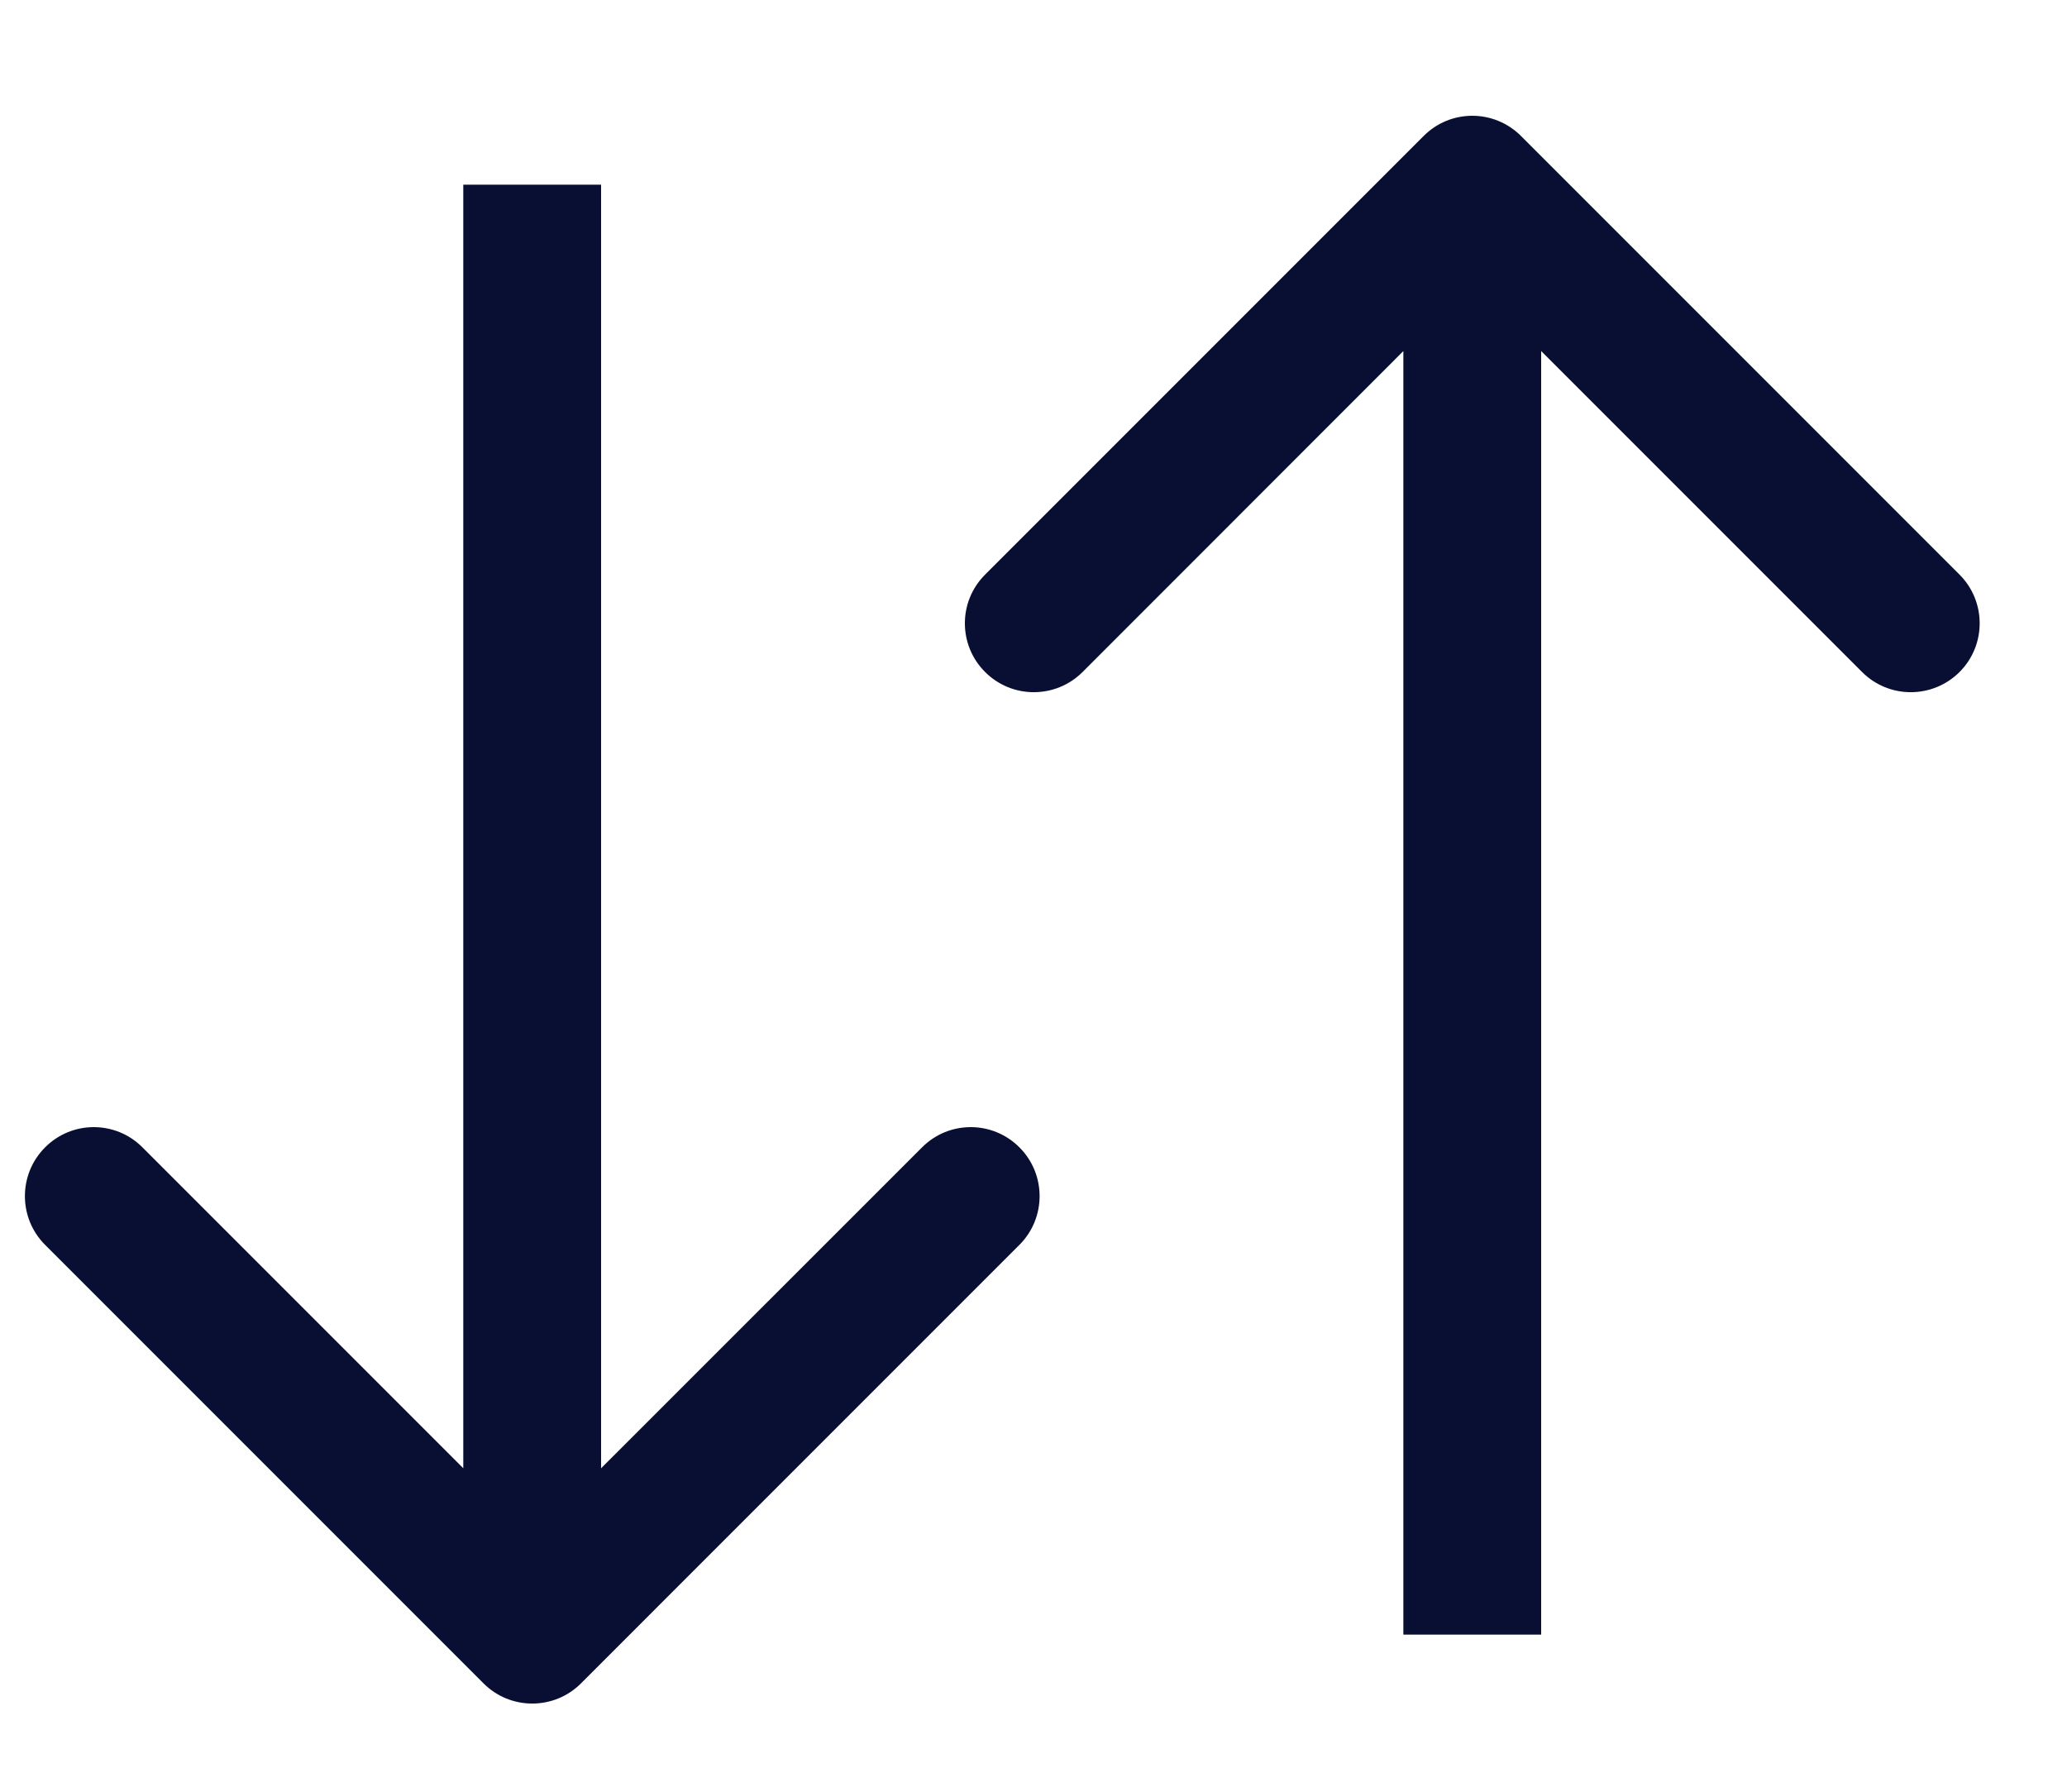 <svg width="15" height="13" viewBox="0 0 15 13" fill="none" xmlns="http://www.w3.org/2000/svg">
<path d="M3.509 12.214C3.704 12.409 4.021 12.409 4.216 12.214L7.398 9.032C7.593 8.837 7.593 8.52 7.398 8.325C7.203 8.129 6.886 8.129 6.691 8.325L3.862 11.153L1.034 8.325C0.839 8.129 0.522 8.129 0.327 8.325C0.132 8.52 0.132 8.837 0.327 9.032L3.509 12.214ZM3.362 1.34L3.362 11.86L4.362 11.86L4.362 1.34L3.362 1.34Z" fill="#090F32"/>
<path d="M10.331 0.987C10.526 0.791 10.842 0.791 11.038 0.987L14.22 4.169C14.415 4.364 14.415 4.681 14.22 4.876C14.024 5.071 13.708 5.071 13.513 4.876L10.684 2.047L7.856 4.876C7.66 5.071 7.344 5.071 7.149 4.876C6.953 4.681 6.953 4.364 7.149 4.169L10.331 0.987ZM10.184 11.86L10.184 1.34L11.184 1.34L11.184 11.86L10.184 11.86Z" fill="#090F32"/>
</svg>
